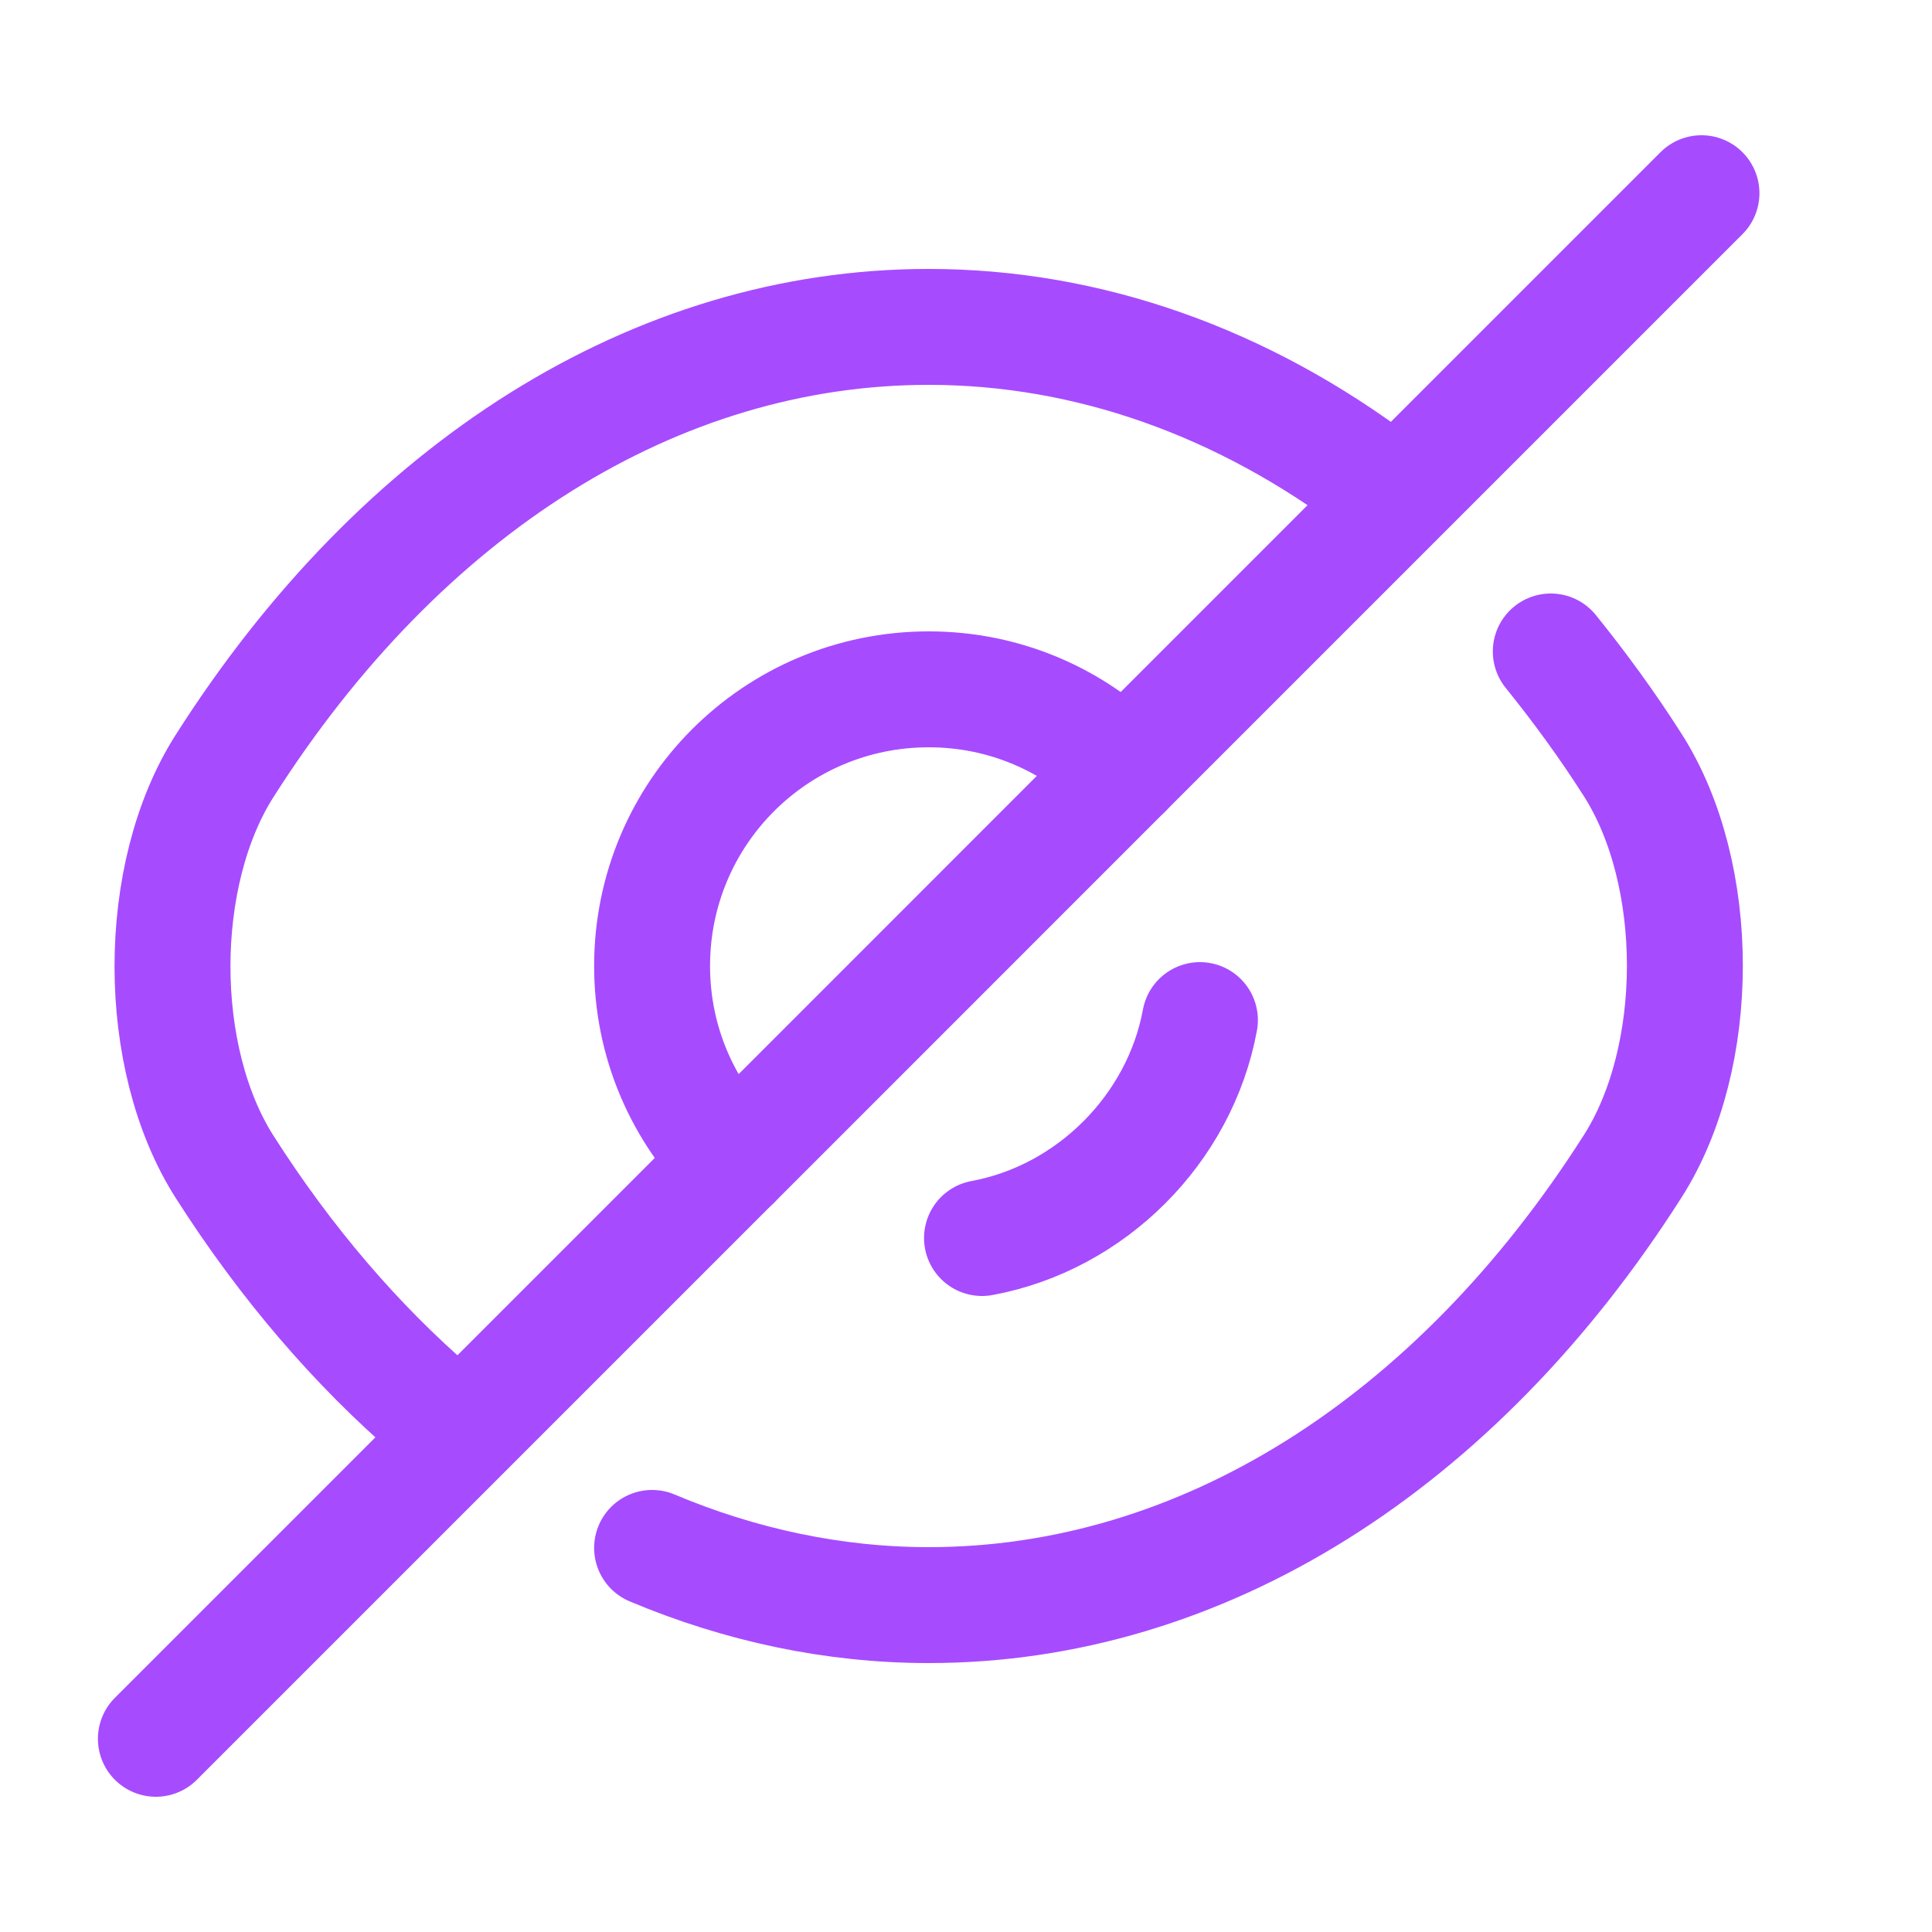 <svg width="25" height="25" viewBox="0 0 25 25" fill="none" xmlns="http://www.w3.org/2000/svg">
<path d="M14.547 9.97L9.488 15.03C8.838 14.38 8.438 13.49 8.438 12.5C8.438 10.52 10.037 8.92 12.018 8.92C13.008 8.92 13.898 9.32 14.547 9.97Z" stroke="#A74BFF" stroke-width="1.5" stroke-linecap="round" stroke-linejoin="round"/>
<path d="M17.837 6.27C16.087 4.95 14.087 4.23 12.017 4.23C8.487 4.23 5.197 6.31 2.907 9.91C2.007 11.32 2.007 13.69 2.907 15.1C3.697 16.34 4.617 17.41 5.617 18.27" stroke="#A74BFF" stroke-width="1.5" stroke-linecap="round" stroke-linejoin="round"/>
<path d="M8.438 20.03C9.578 20.51 10.787 20.77 12.018 20.77C15.547 20.77 18.837 18.69 21.128 15.09C22.027 13.68 22.027 11.31 21.128 9.9C20.797 9.38 20.438 8.89 20.067 8.43" stroke="#A74BFF" stroke-width="1.5" stroke-linecap="round" stroke-linejoin="round"/>
<path d="M15.527 13.2C15.267 14.61 14.117 15.76 12.707 16.02" stroke="#A74BFF" stroke-width="1.5" stroke-linecap="round" stroke-linejoin="round"/>
<path d="M9.487 15.03L2.017 22.5" stroke="#A74BFF" stroke-width="1.5" stroke-linecap="round" stroke-linejoin="round"/>
<path d="M22.017 2.5L14.547 9.97" stroke="#A74BFF" stroke-width="1.5" stroke-linecap="round" stroke-linejoin="round"/>
</svg>
